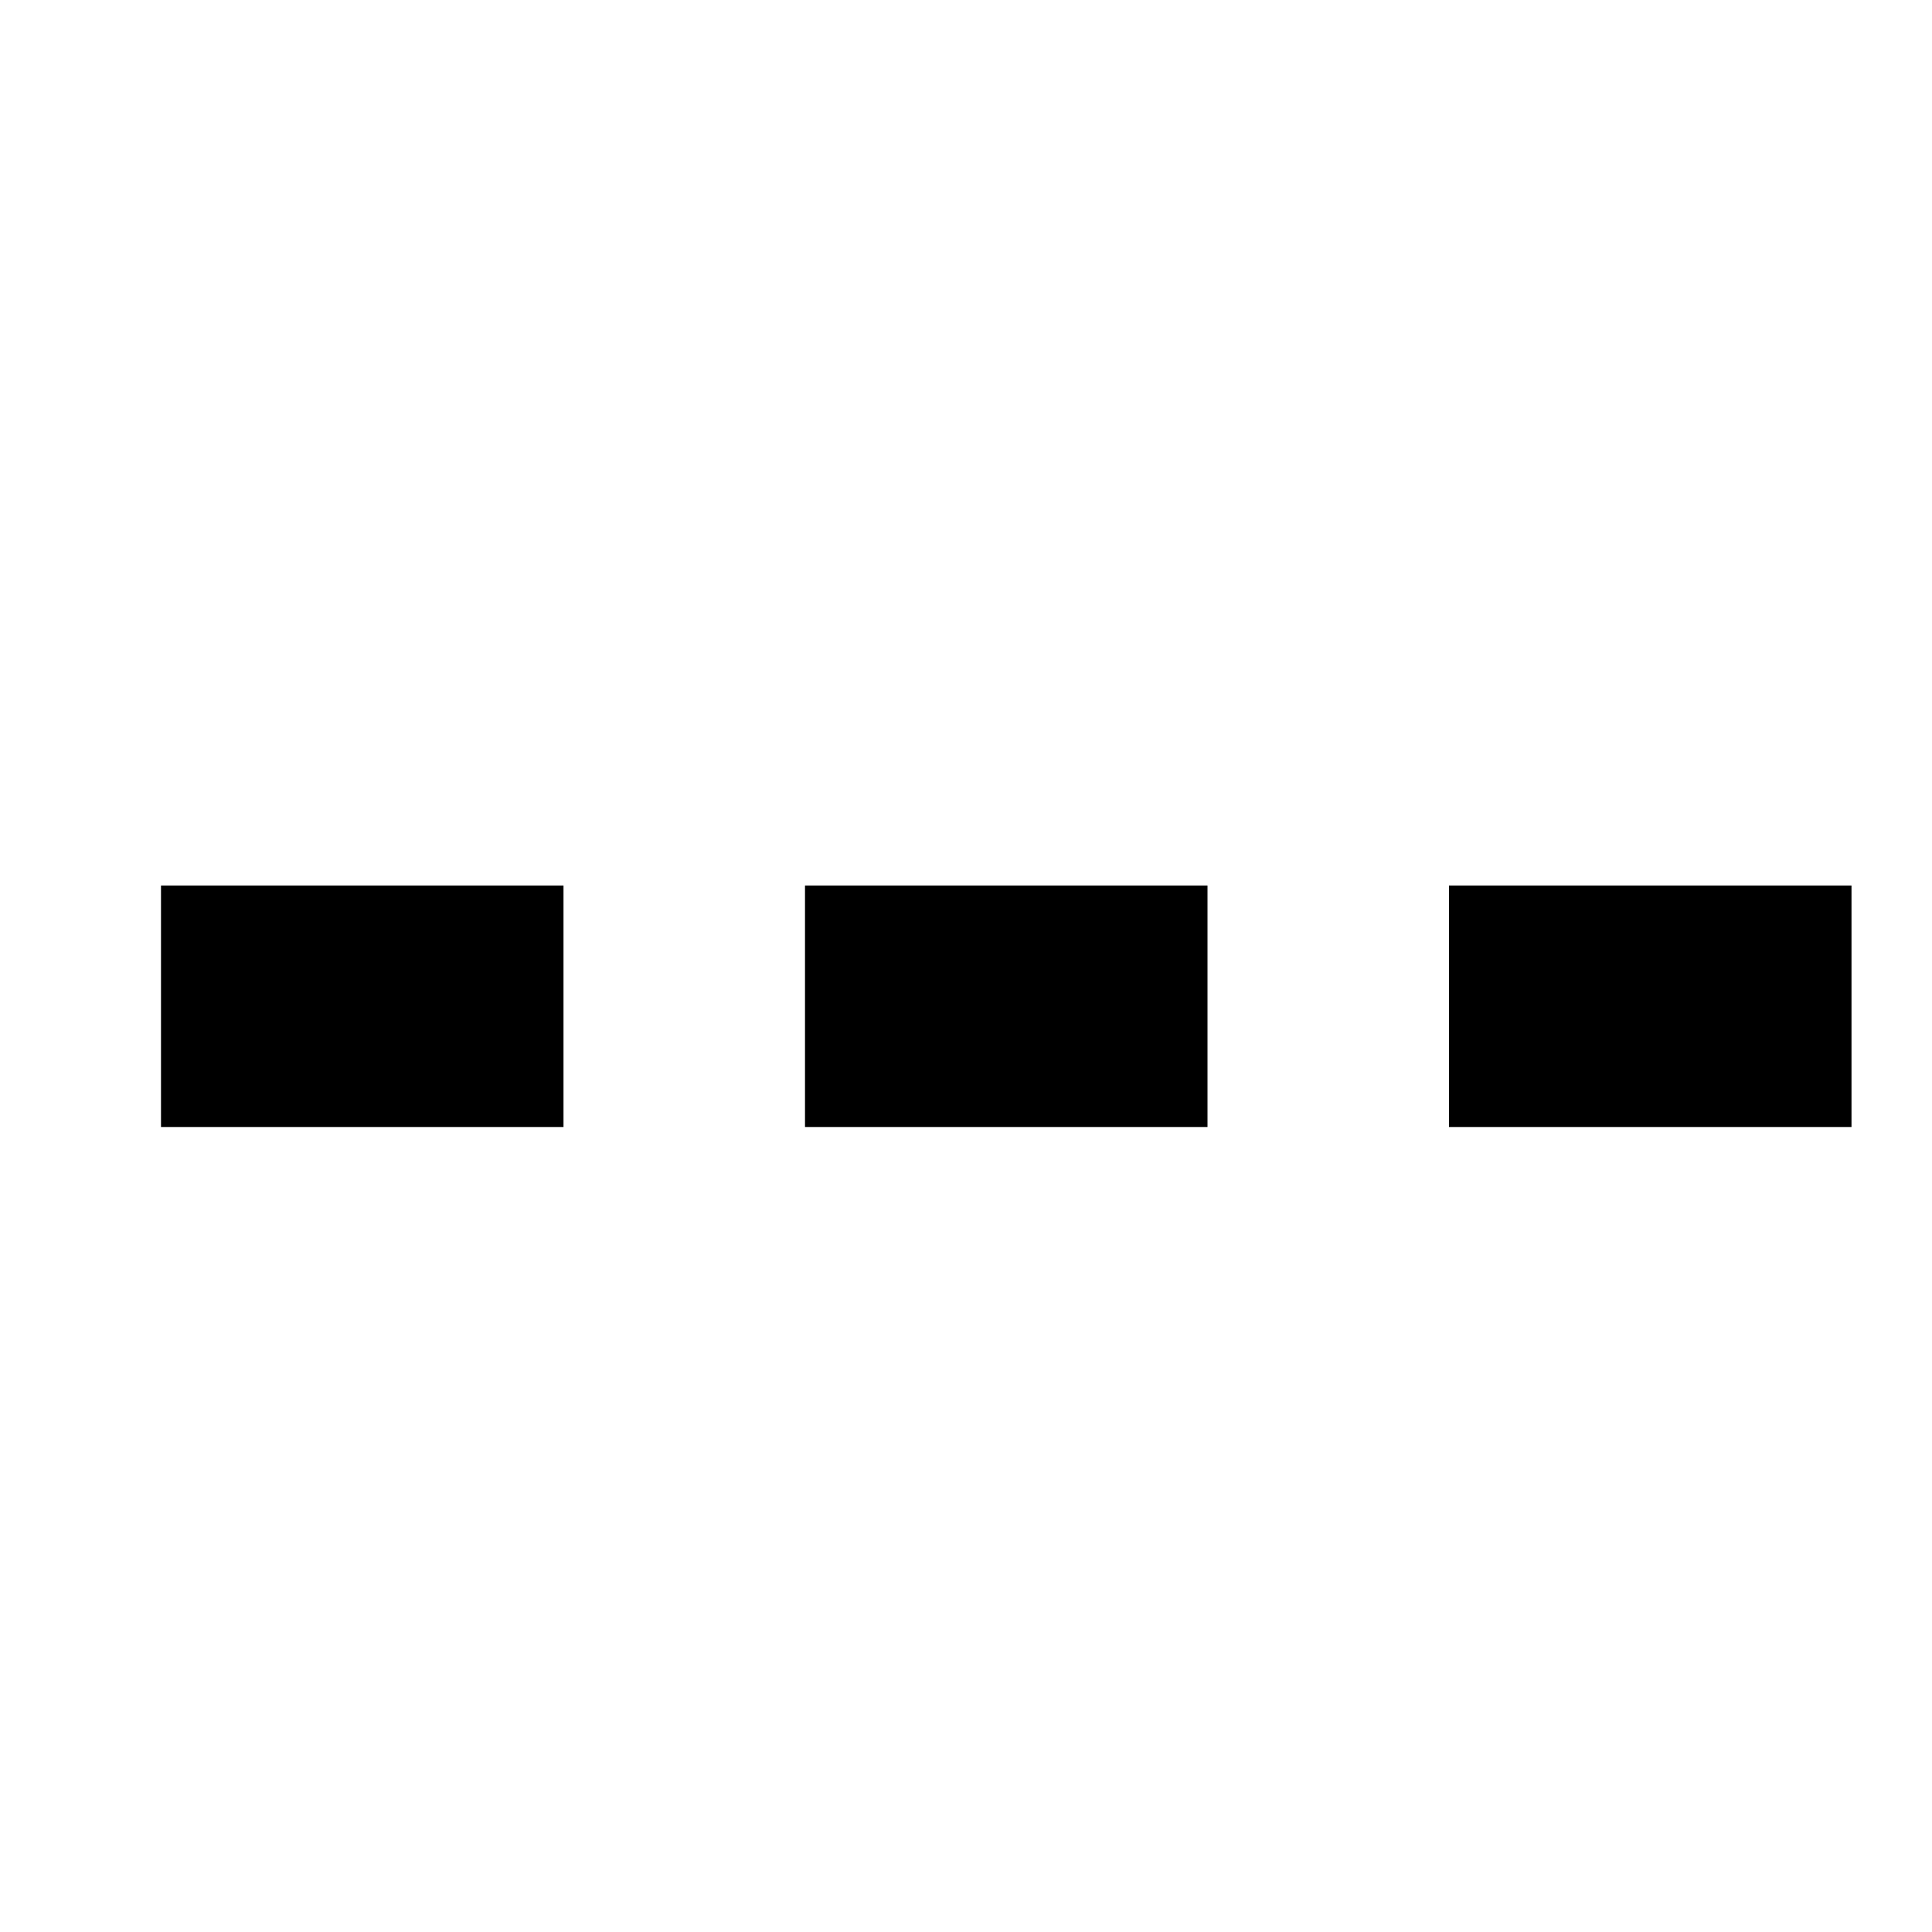 <svg id="dashed" xmlns="http://www.w3.org/2000/svg" width="24" height="24" viewBox="0 0 24 24">
  <rect id="Rechteck_2" data-name="Rechteck 2" x="2" y="11" width="5" height="3" fill="black" />
  <rect id="Rechteck_3" data-name="Rechteck 3" x="10" y="11" width="5" height="3" fill="black" />
  <rect id="Rechteck_4" data-name="Rechteck 4" x="18" y="11" width="5" height="3" fill="black" />
</svg>
